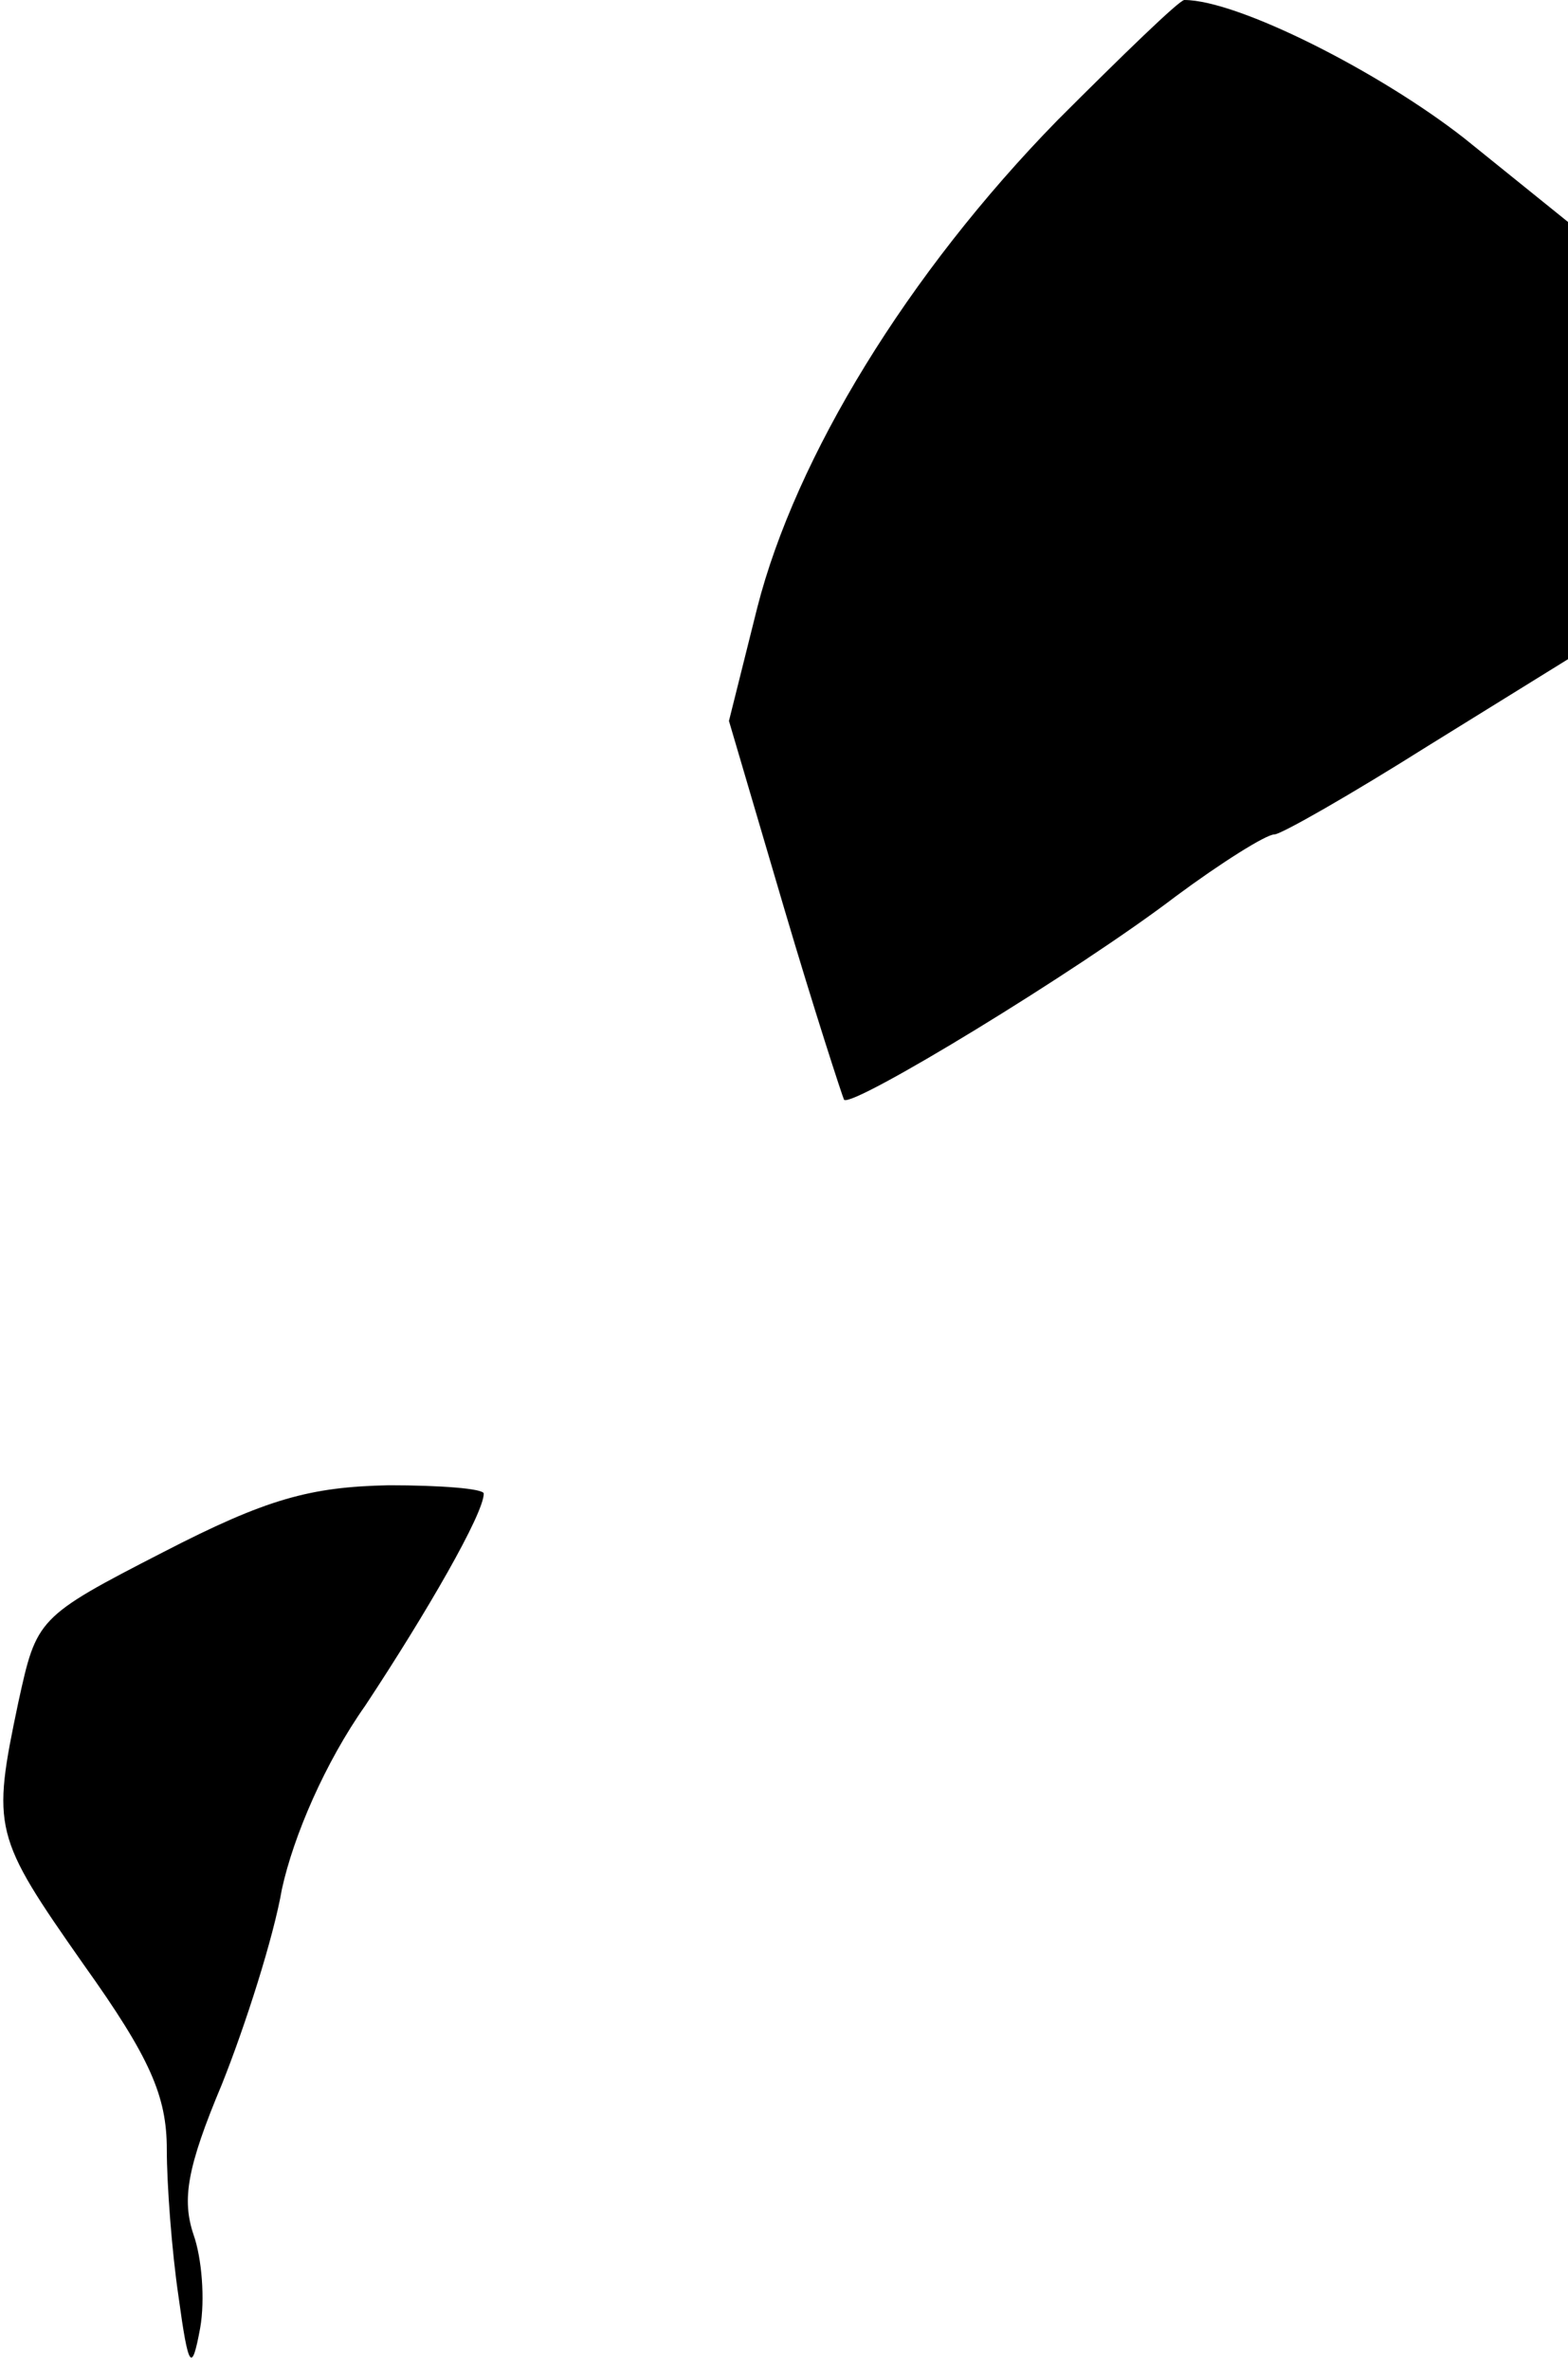 <?xml version="1.0" standalone="no"?>
<!DOCTYPE svg PUBLIC "-//W3C//DTD SVG 20010904//EN"
 "http://www.w3.org/TR/2001/REC-SVG-20010904/DTD/svg10.dtd">
<svg version="1.0" xmlns="http://www.w3.org/2000/svg"
 width="94pt" height="142pt" viewBox="0 0 94 142"
 preserveAspectRatio="xMidYMid meet">
<g transform="translate(0,142) scale(0.1,-0.1)"
fill="#000000" stroke="none">
<path fill="#000000" stroke="none" d="M634 1348 c-90 -92 -157 -202 -180
-292 l-17 -68 33 -112 c18 -61 35 -113 36 -115 5 -5 140 77 199 122 27 20 54
37 59 37 4 0 46 24 92 53 l84 52 0 131 0 131 -62 50 c-51 40 -136 83 -168 83
-3 0 -37 -33 -76 -72z"/>
<path fill="#000000" stroke="none" d="M98 490 c-76 -39 -76 -40 -87 -90 -16
-76 -15 -80 39 -157 40 -56 50 -79 50 -111 0 -21 3 -61 7 -88 6 -44 8 -46 13
-19 3 17 1 42 -4 56 -7 21 -4 40 17 90 14 35 31 88 36 117 7 32 26 76 50 110
37 56 71 115 71 127 0 3 -26 5 -57 5 -47 -1 -73 -8 -135 -40z"/>
</g>
</svg>
